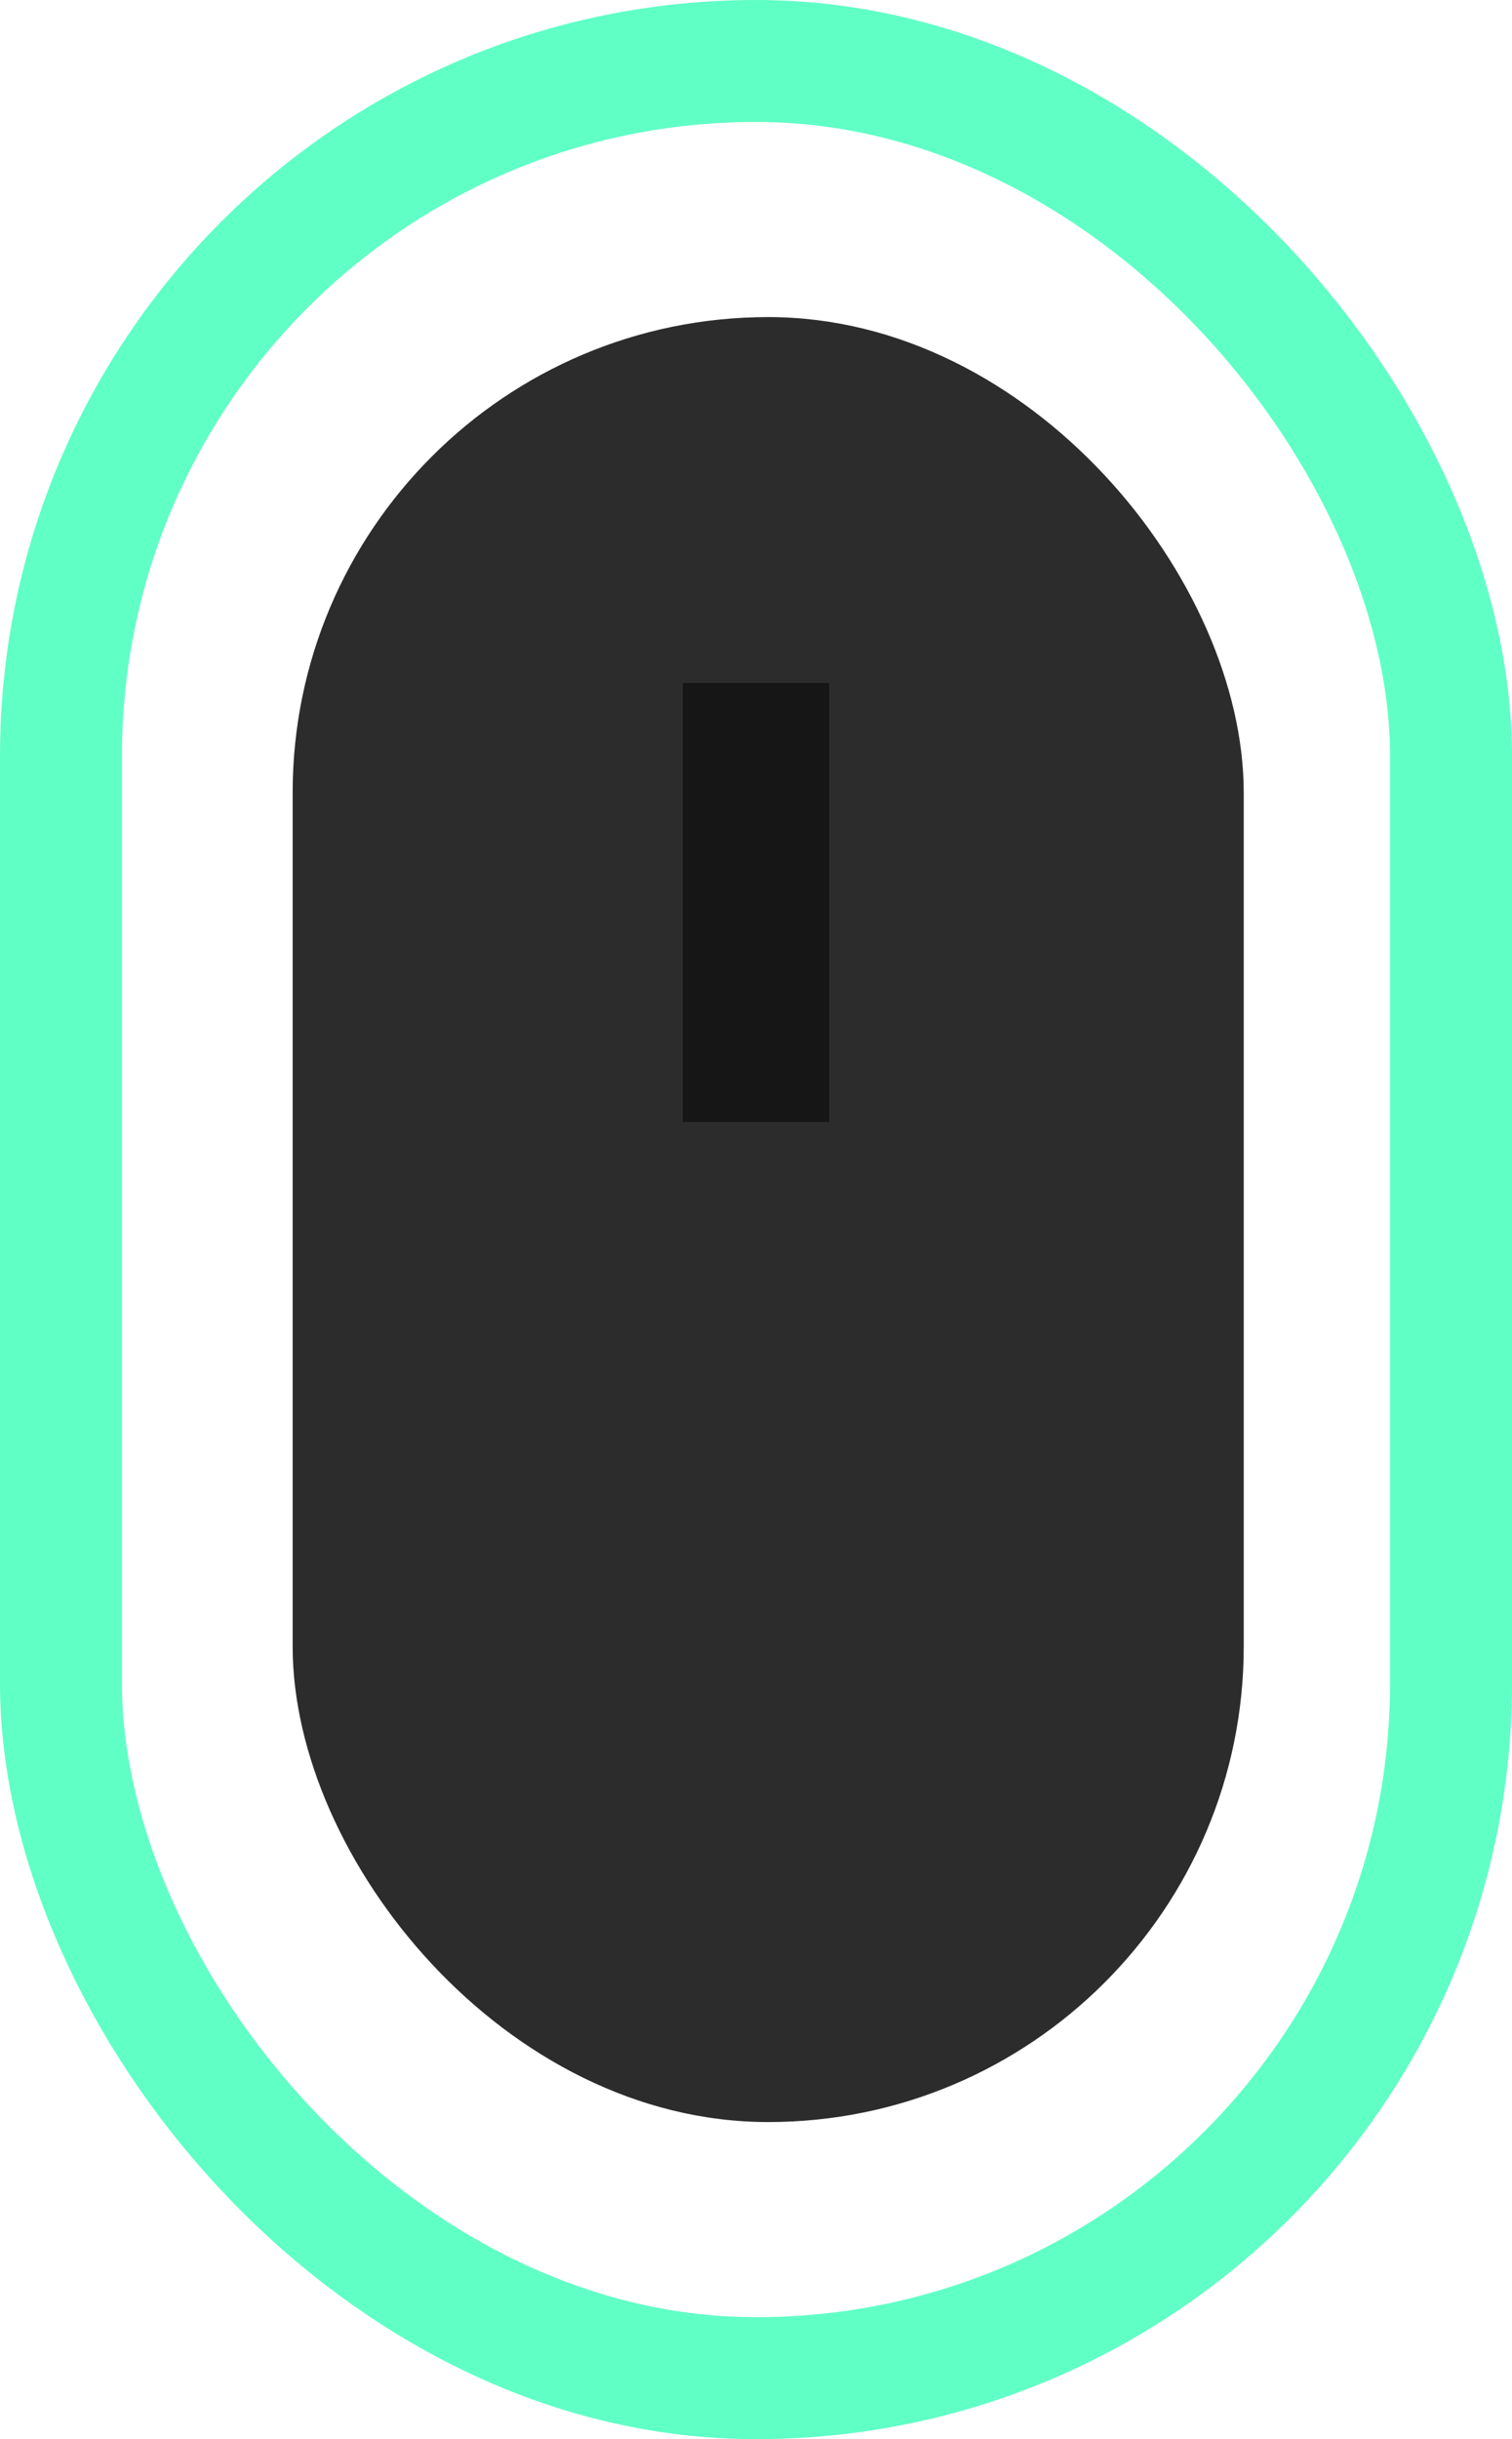 <svg width="62" height="100" viewBox="0 0 62 100" fill="none" xmlns="http://www.w3.org/2000/svg">
<rect x="12" y="13" width="39" height="74" rx="19.5" fill="#2C2C2C"/>
<rect x="2.5" y="2.5" width="57" height="95" rx="28.5" stroke="#60FFC6" stroke-width="5"/>
<rect x="28" y="28" width="6" height="18" fill="#161616"/>
</svg>
